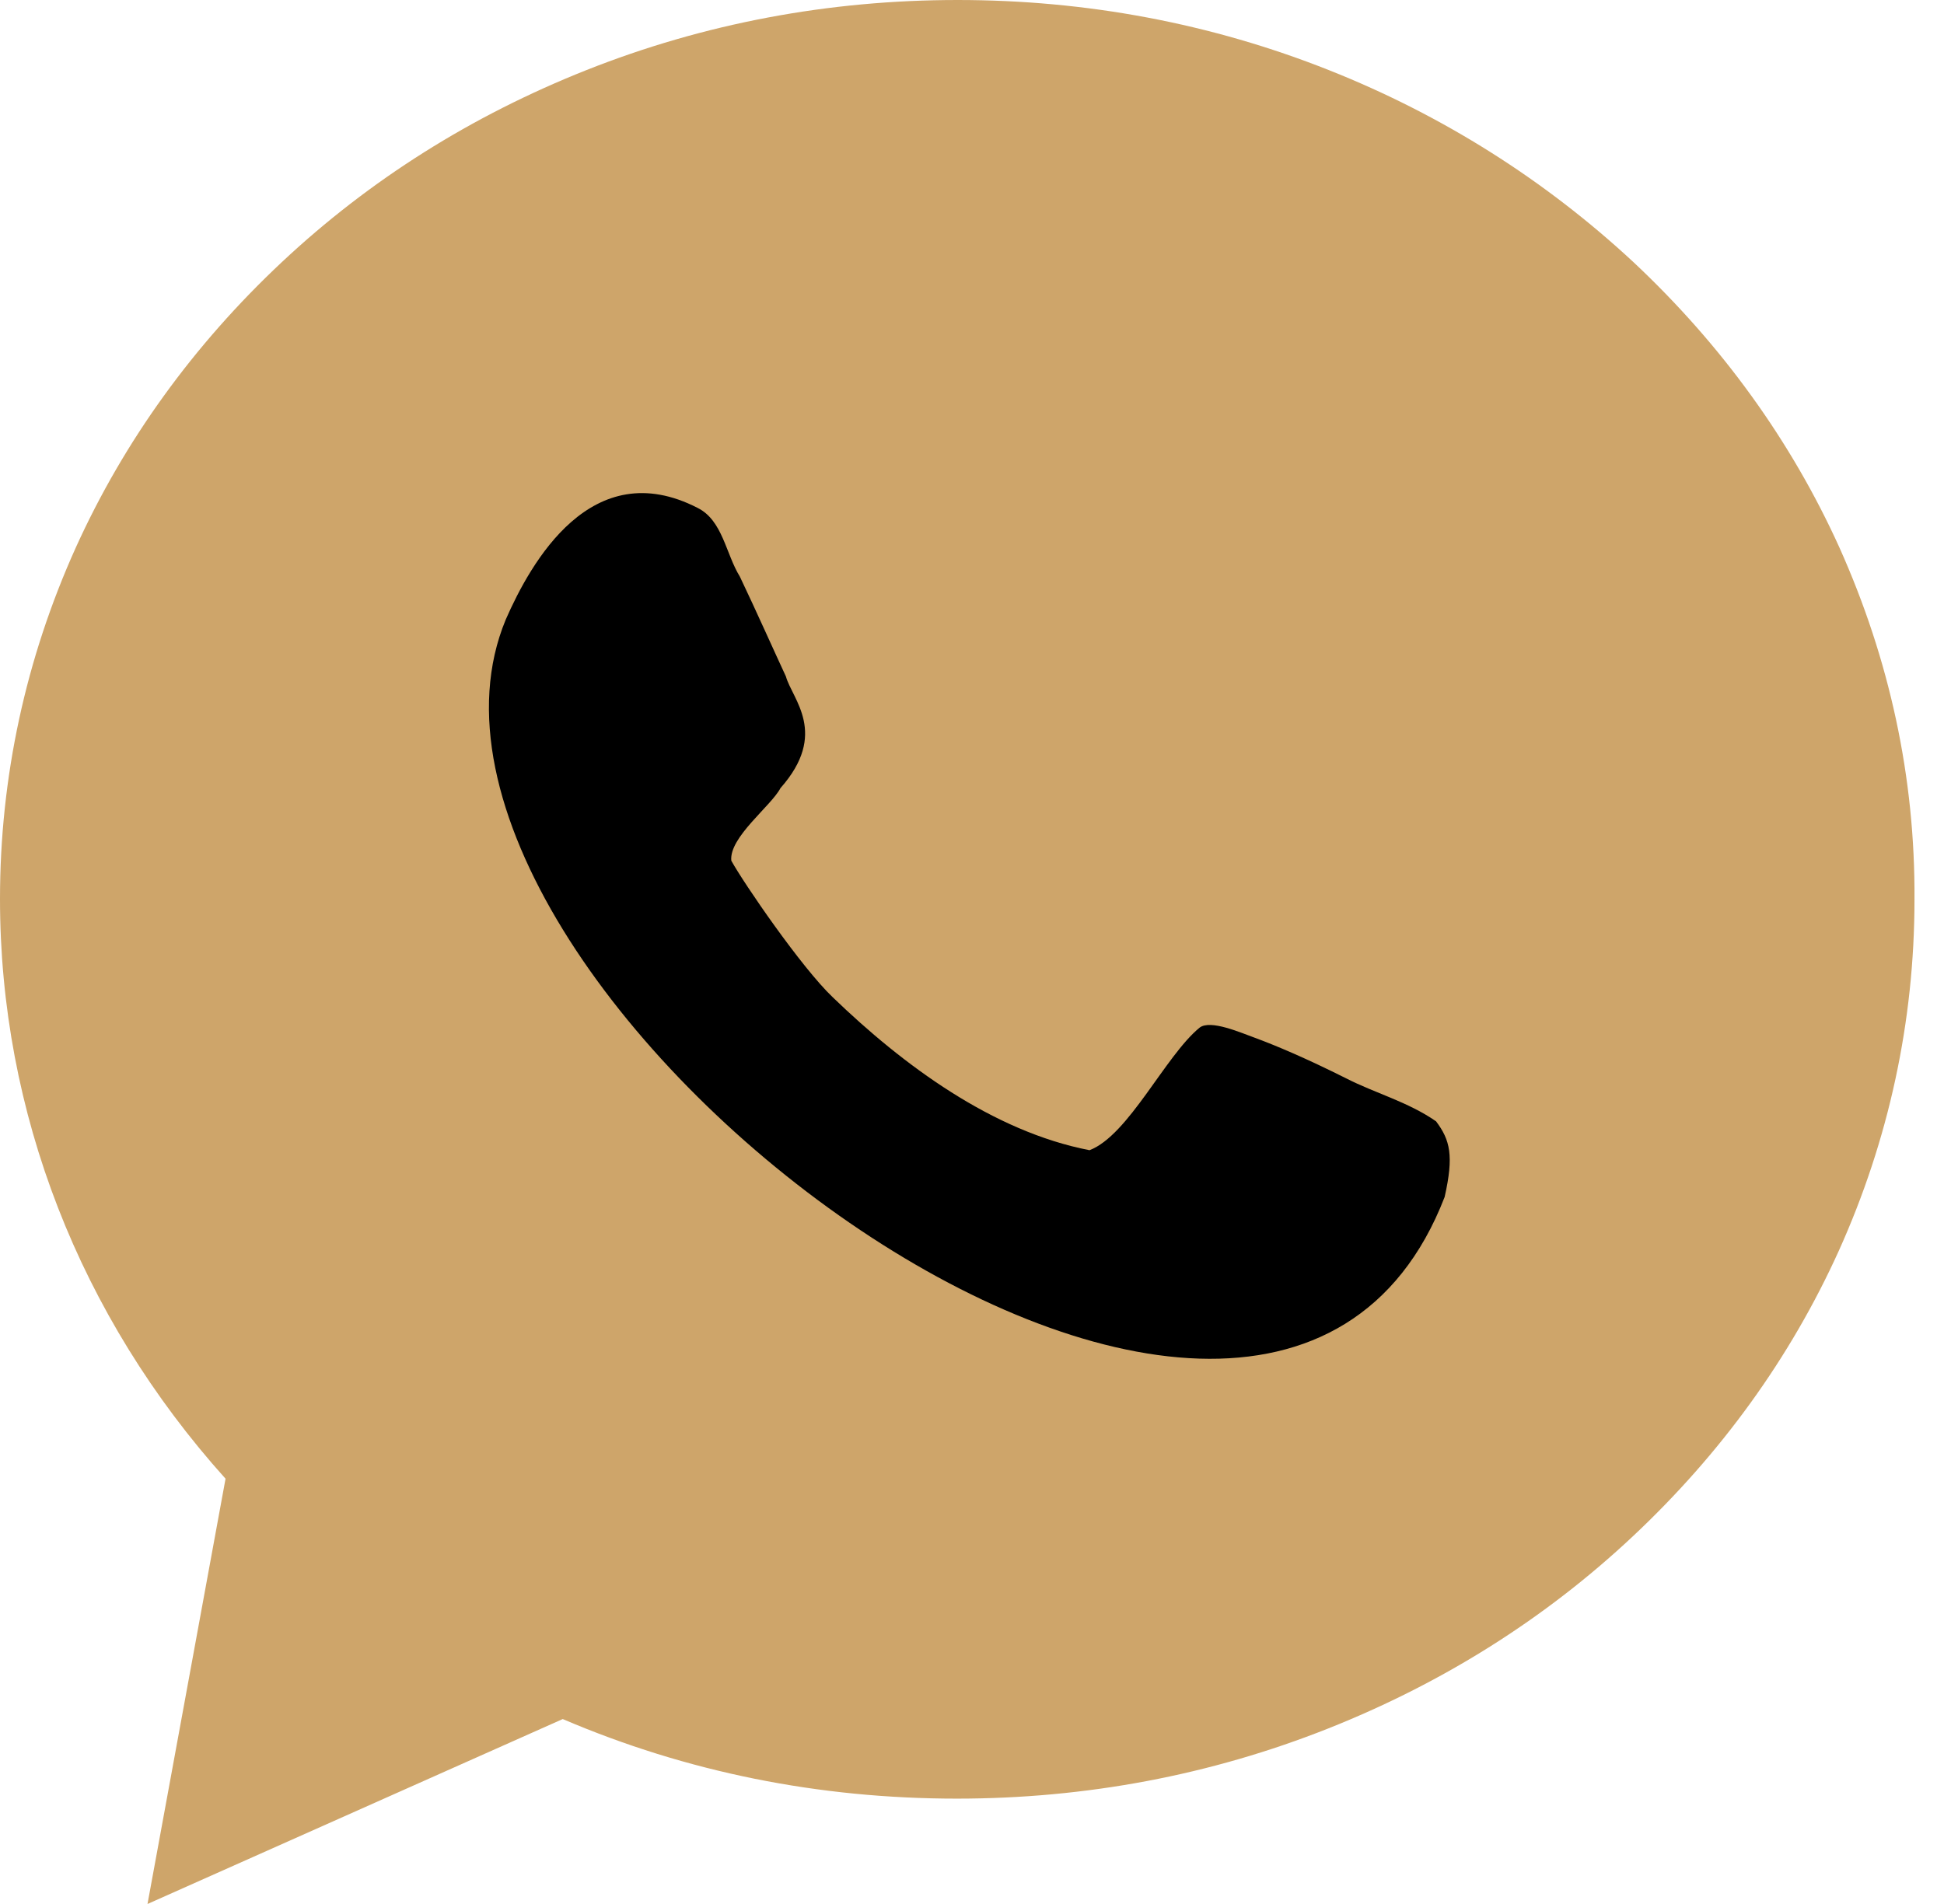 <svg width="49" height="48" viewBox="0 0 49 48" fill="none" xmlns="http://www.w3.org/2000/svg">
<path d="M46.367 13.81C45.148 11.115 43.397 8.695 41.174 6.61C38.951 4.544 36.374 2.911 33.502 1.77C30.531 0.59 27.384 0 24.138 0C20.892 0 17.744 0.59 14.774 1.77C11.902 2.911 9.325 4.525 7.102 6.61C4.879 8.695 3.128 11.115 1.908 13.81C0.649 16.603 0 19.593 0 22.662C0 28.033 2.007 33.187 5.685 37.279L3.718 48L14.184 43.338C17.311 44.675 20.636 45.344 24.118 45.344C27.364 45.344 30.512 44.754 33.482 43.574C36.354 42.433 38.931 40.82 41.154 38.734C43.377 36.649 45.128 34.23 46.348 31.534C47.607 28.741 48.256 25.751 48.256 22.682C48.276 19.593 47.626 16.623 46.367 13.81Z" fill="#CEA56A"/>
<path d="M33.934 27.187C32.911 26.675 32.164 26.36 31.633 26.164C31.299 26.046 30.512 25.692 30.236 25.908C29.371 26.616 28.446 28.623 27.462 28.997C25.023 28.524 22.761 26.852 20.99 25.141C20.203 24.393 18.748 22.269 18.433 21.698C18.374 21.108 19.436 20.321 19.672 19.869C20.892 18.491 19.967 17.626 19.81 17.055C19.535 16.465 19.062 15.403 18.649 14.537C18.295 13.967 18.216 13.121 17.587 12.806C14.912 11.429 13.377 14.183 12.748 15.619C8.951 24.767 31.771 42.177 36.413 30.177C36.649 29.134 36.551 28.741 36.197 28.269C35.489 27.777 34.662 27.56 33.934 27.187Z" fill="black"/>
</svg>

